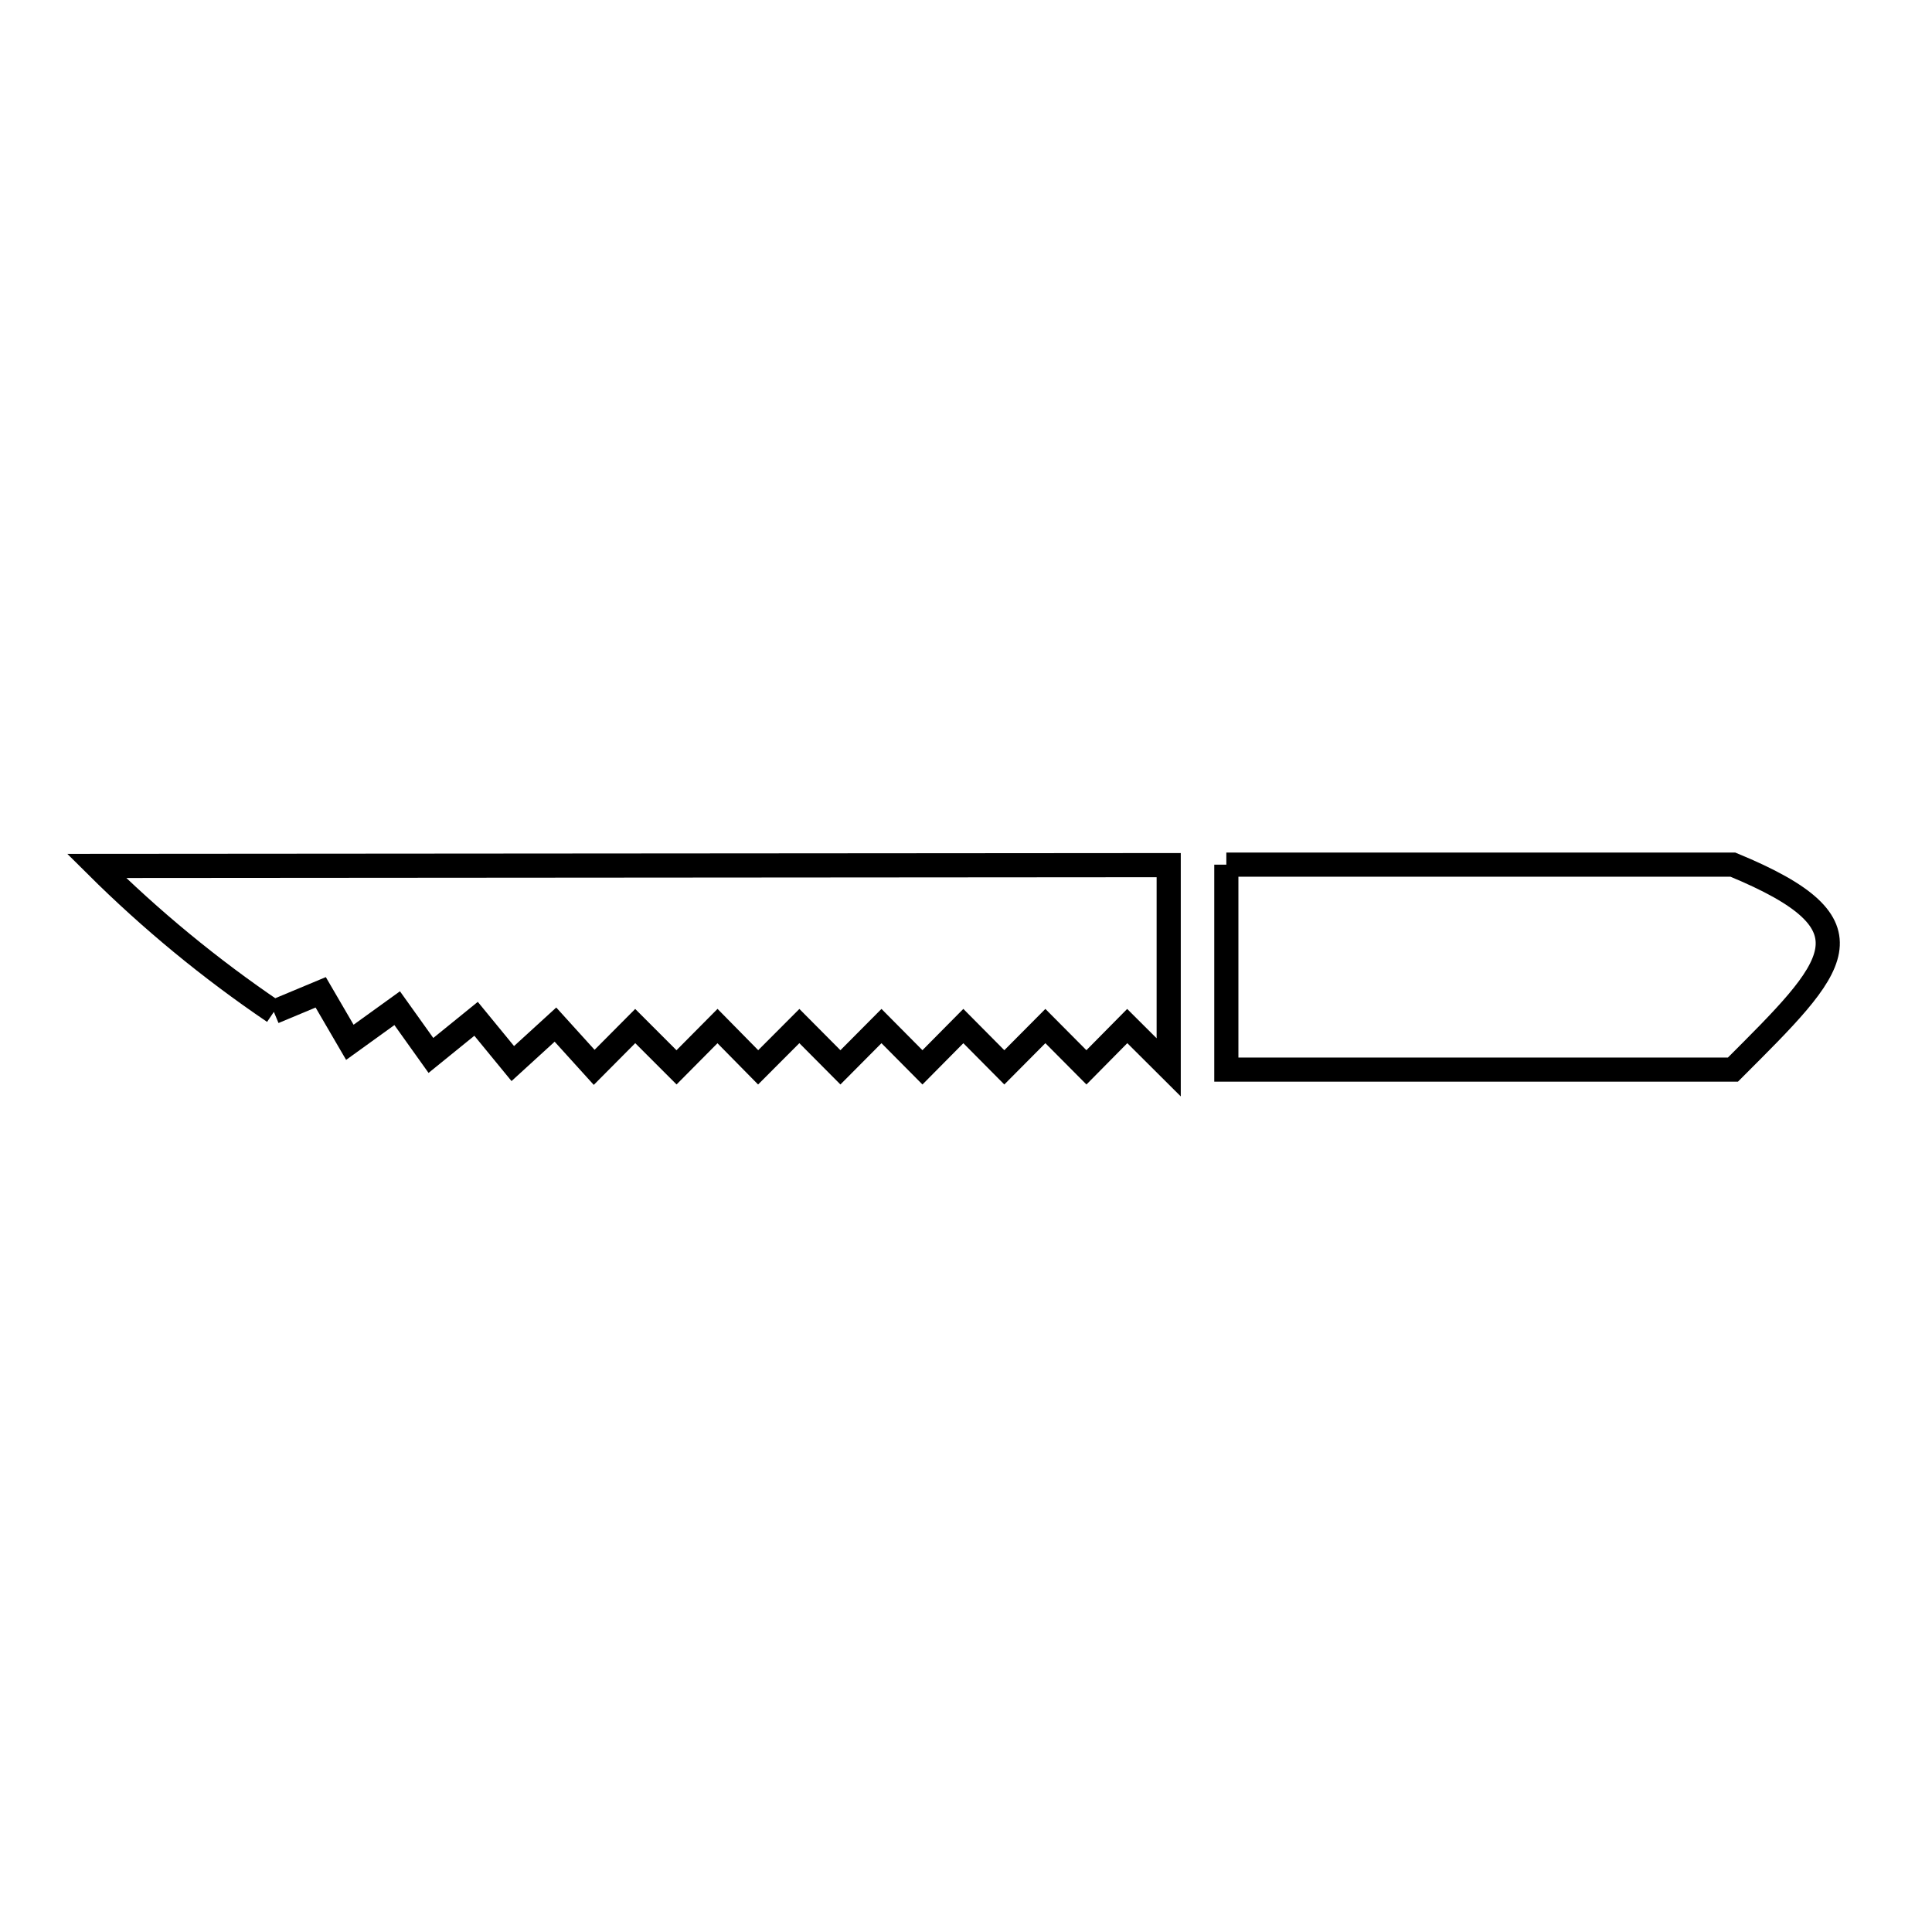 <svg xmlns="http://www.w3.org/2000/svg" viewBox="0.0 0.0 24.0 24.0" height="200px" width="200px"><path fill="none" stroke="black" stroke-width=".3" stroke-opacity="1.0"  filling="0" d="M15.234 10.741 L21.527 10.741 C23.355 11.496 22.818 11.996 21.527 13.287 L15.234 13.287 L15.234 10.741"></path>
<path fill="none" stroke="black" stroke-width=".3" stroke-opacity="1.0"  filling="0" d="M3.402 12.57 L3.402 12.57 C2.615 12.037 1.874 11.427 1.2 10.757 L7.859 10.752 L14.518 10.747 L14.518 13.259 L14.003 12.746 L13.496 13.259 L12.986 12.746 L12.476 13.259 L11.967 12.746 L11.459 13.259 L10.95 12.746 L10.44 13.259 L9.93 12.746 L9.418 13.259 L8.913 12.746 L8.404 13.259 L7.891 12.746 L7.381 13.259 L6.9 12.728 L6.37 13.212 L5.914 12.656 L5.353 13.111 L4.934 12.524 L4.346 12.948 L3.984 12.327 L3.402 12.57"></path></svg>